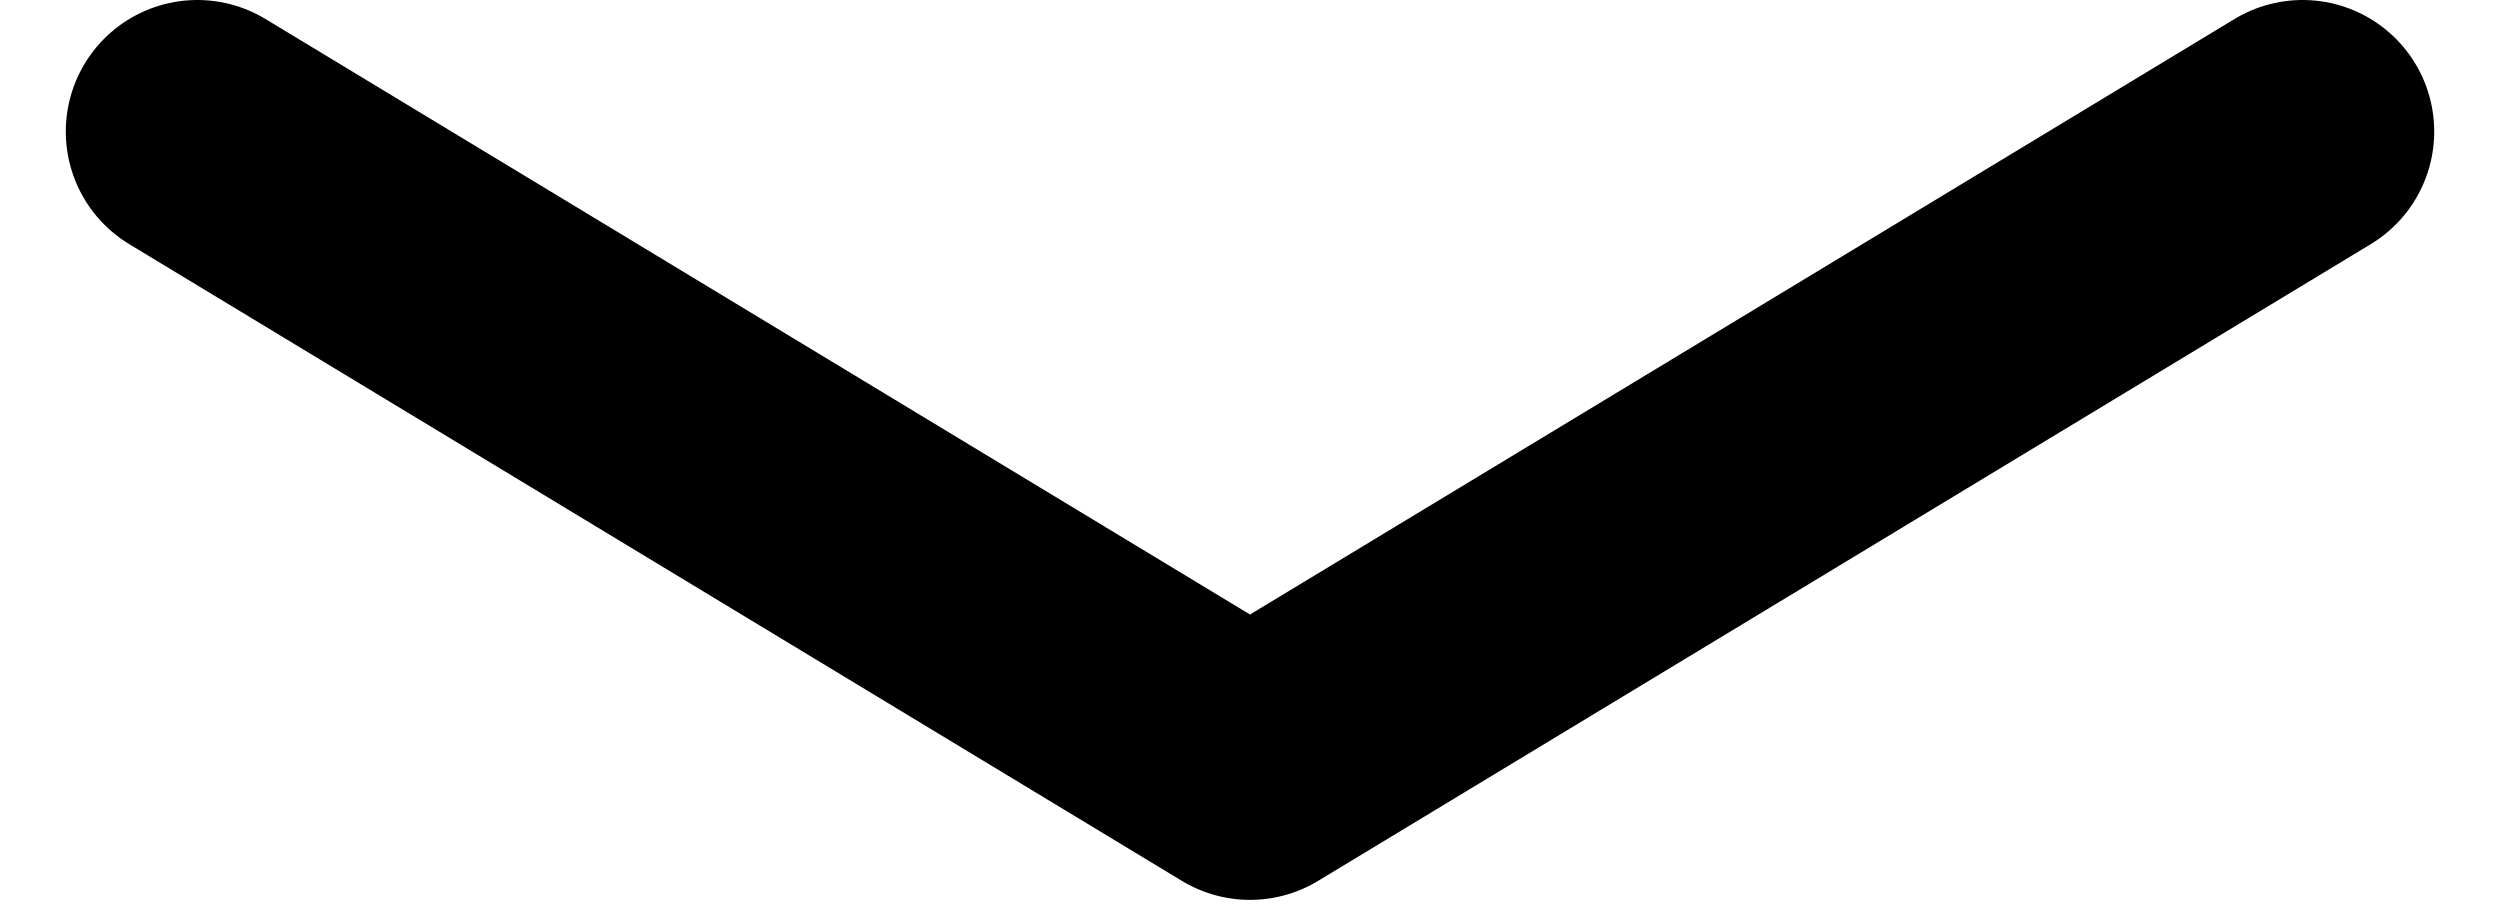 <svg width="19" height="7" viewBox="0 0 19 7" fill="none" xmlns="http://www.w3.org/2000/svg">
<path d="M1.5 1L9.5 5.839L17.5 1" stroke="black" stroke-width="2" stroke-linecap="round" stroke-linejoin="round"/>
</svg>
